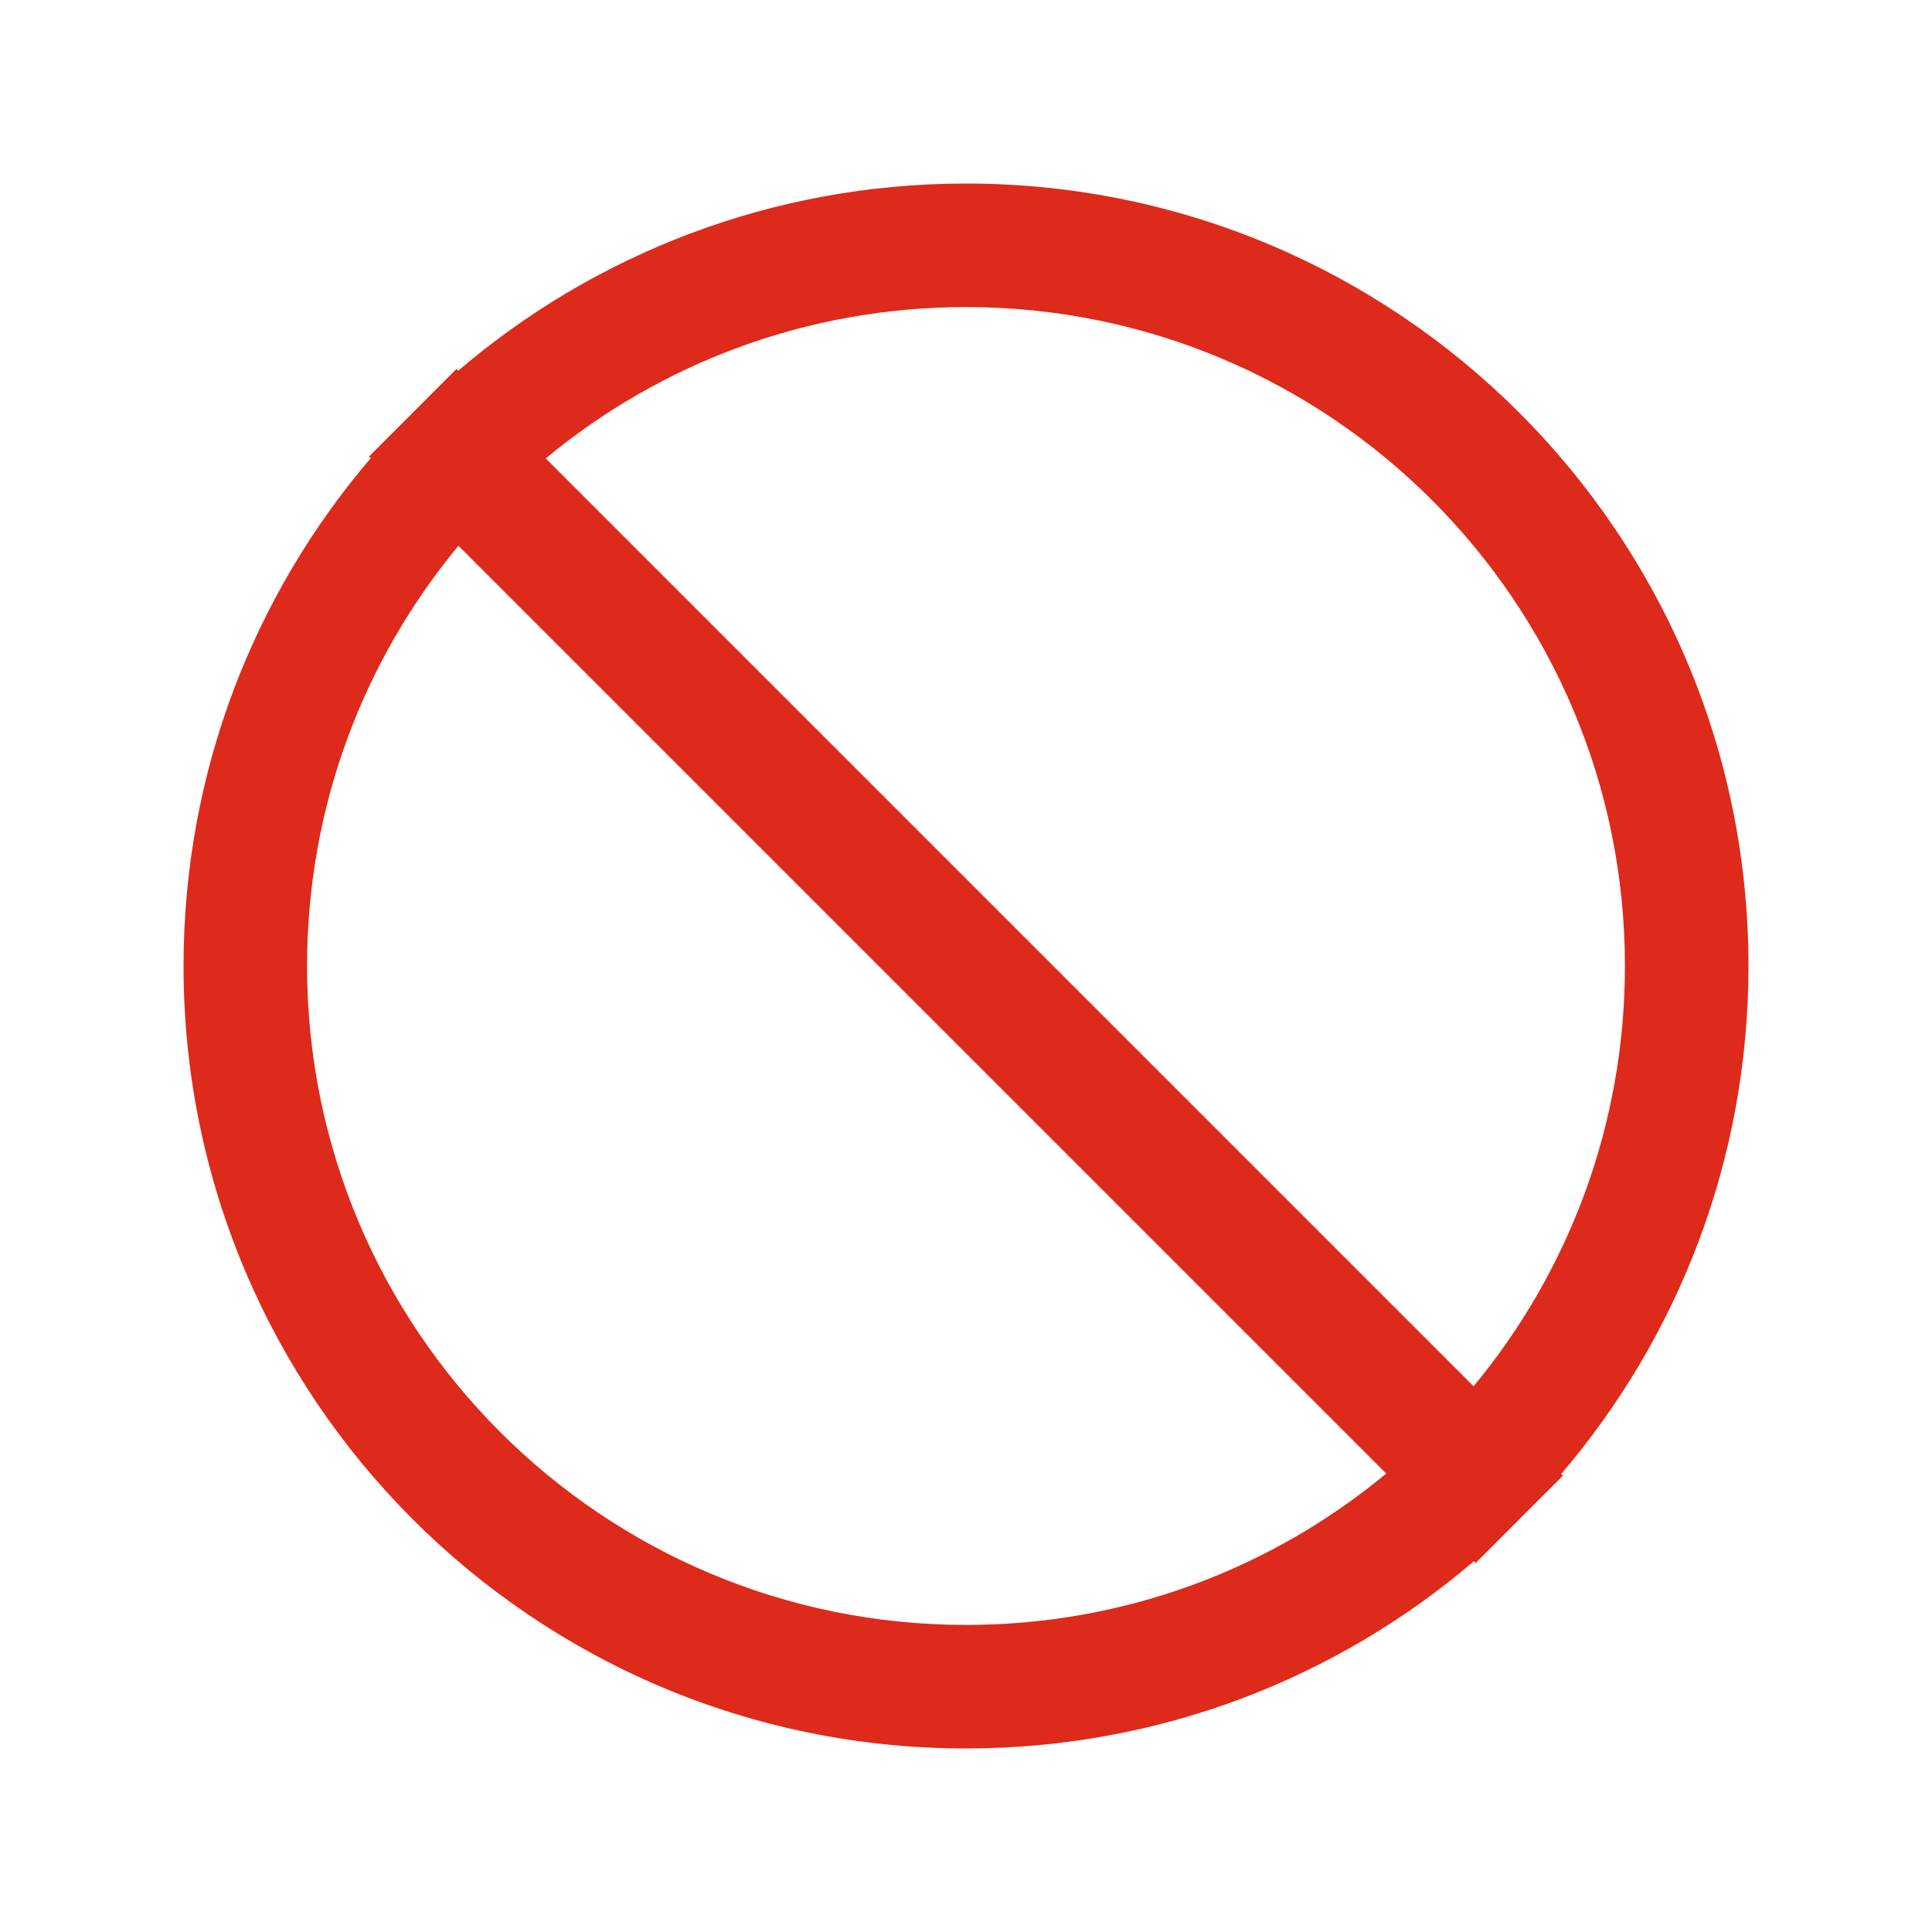 <svg width="50" height="50" viewBox="0 0 50 50" fill="none" xmlns="http://www.w3.org/2000/svg">
<rect width="50" height="50" fill="white"/>
<path fill-rule="evenodd" clip-rule="evenodd" d="M25 45.25C30.016 45.25 34.607 43.426 38.144 40.405L38.189 40.45L40.449 38.189L40.404 38.145C43.425 34.608 45.25 30.016 45.25 25C45.25 13.816 36.184 4.75 25 4.75C19.984 4.75 15.392 6.575 11.855 9.596L11.811 9.551L10.763 10.6C10.708 10.654 10.653 10.709 10.599 10.764L9.551 11.812L9.595 11.856C6.574 15.393 4.75 19.984 4.75 25C4.75 36.184 13.816 45.25 25 45.25ZM38.136 35.876L14.124 11.864C17.076 9.417 20.866 7.947 25 7.947C34.418 7.947 42.053 15.582 42.053 25C42.053 29.134 40.583 32.924 38.136 35.876ZM7.947 25C7.947 20.866 9.417 17.077 11.864 14.125L35.875 38.136C32.923 40.583 29.134 42.053 25 42.053C15.582 42.053 7.947 34.418 7.947 25Z" fill="#DD2A1B"/>
</svg>
